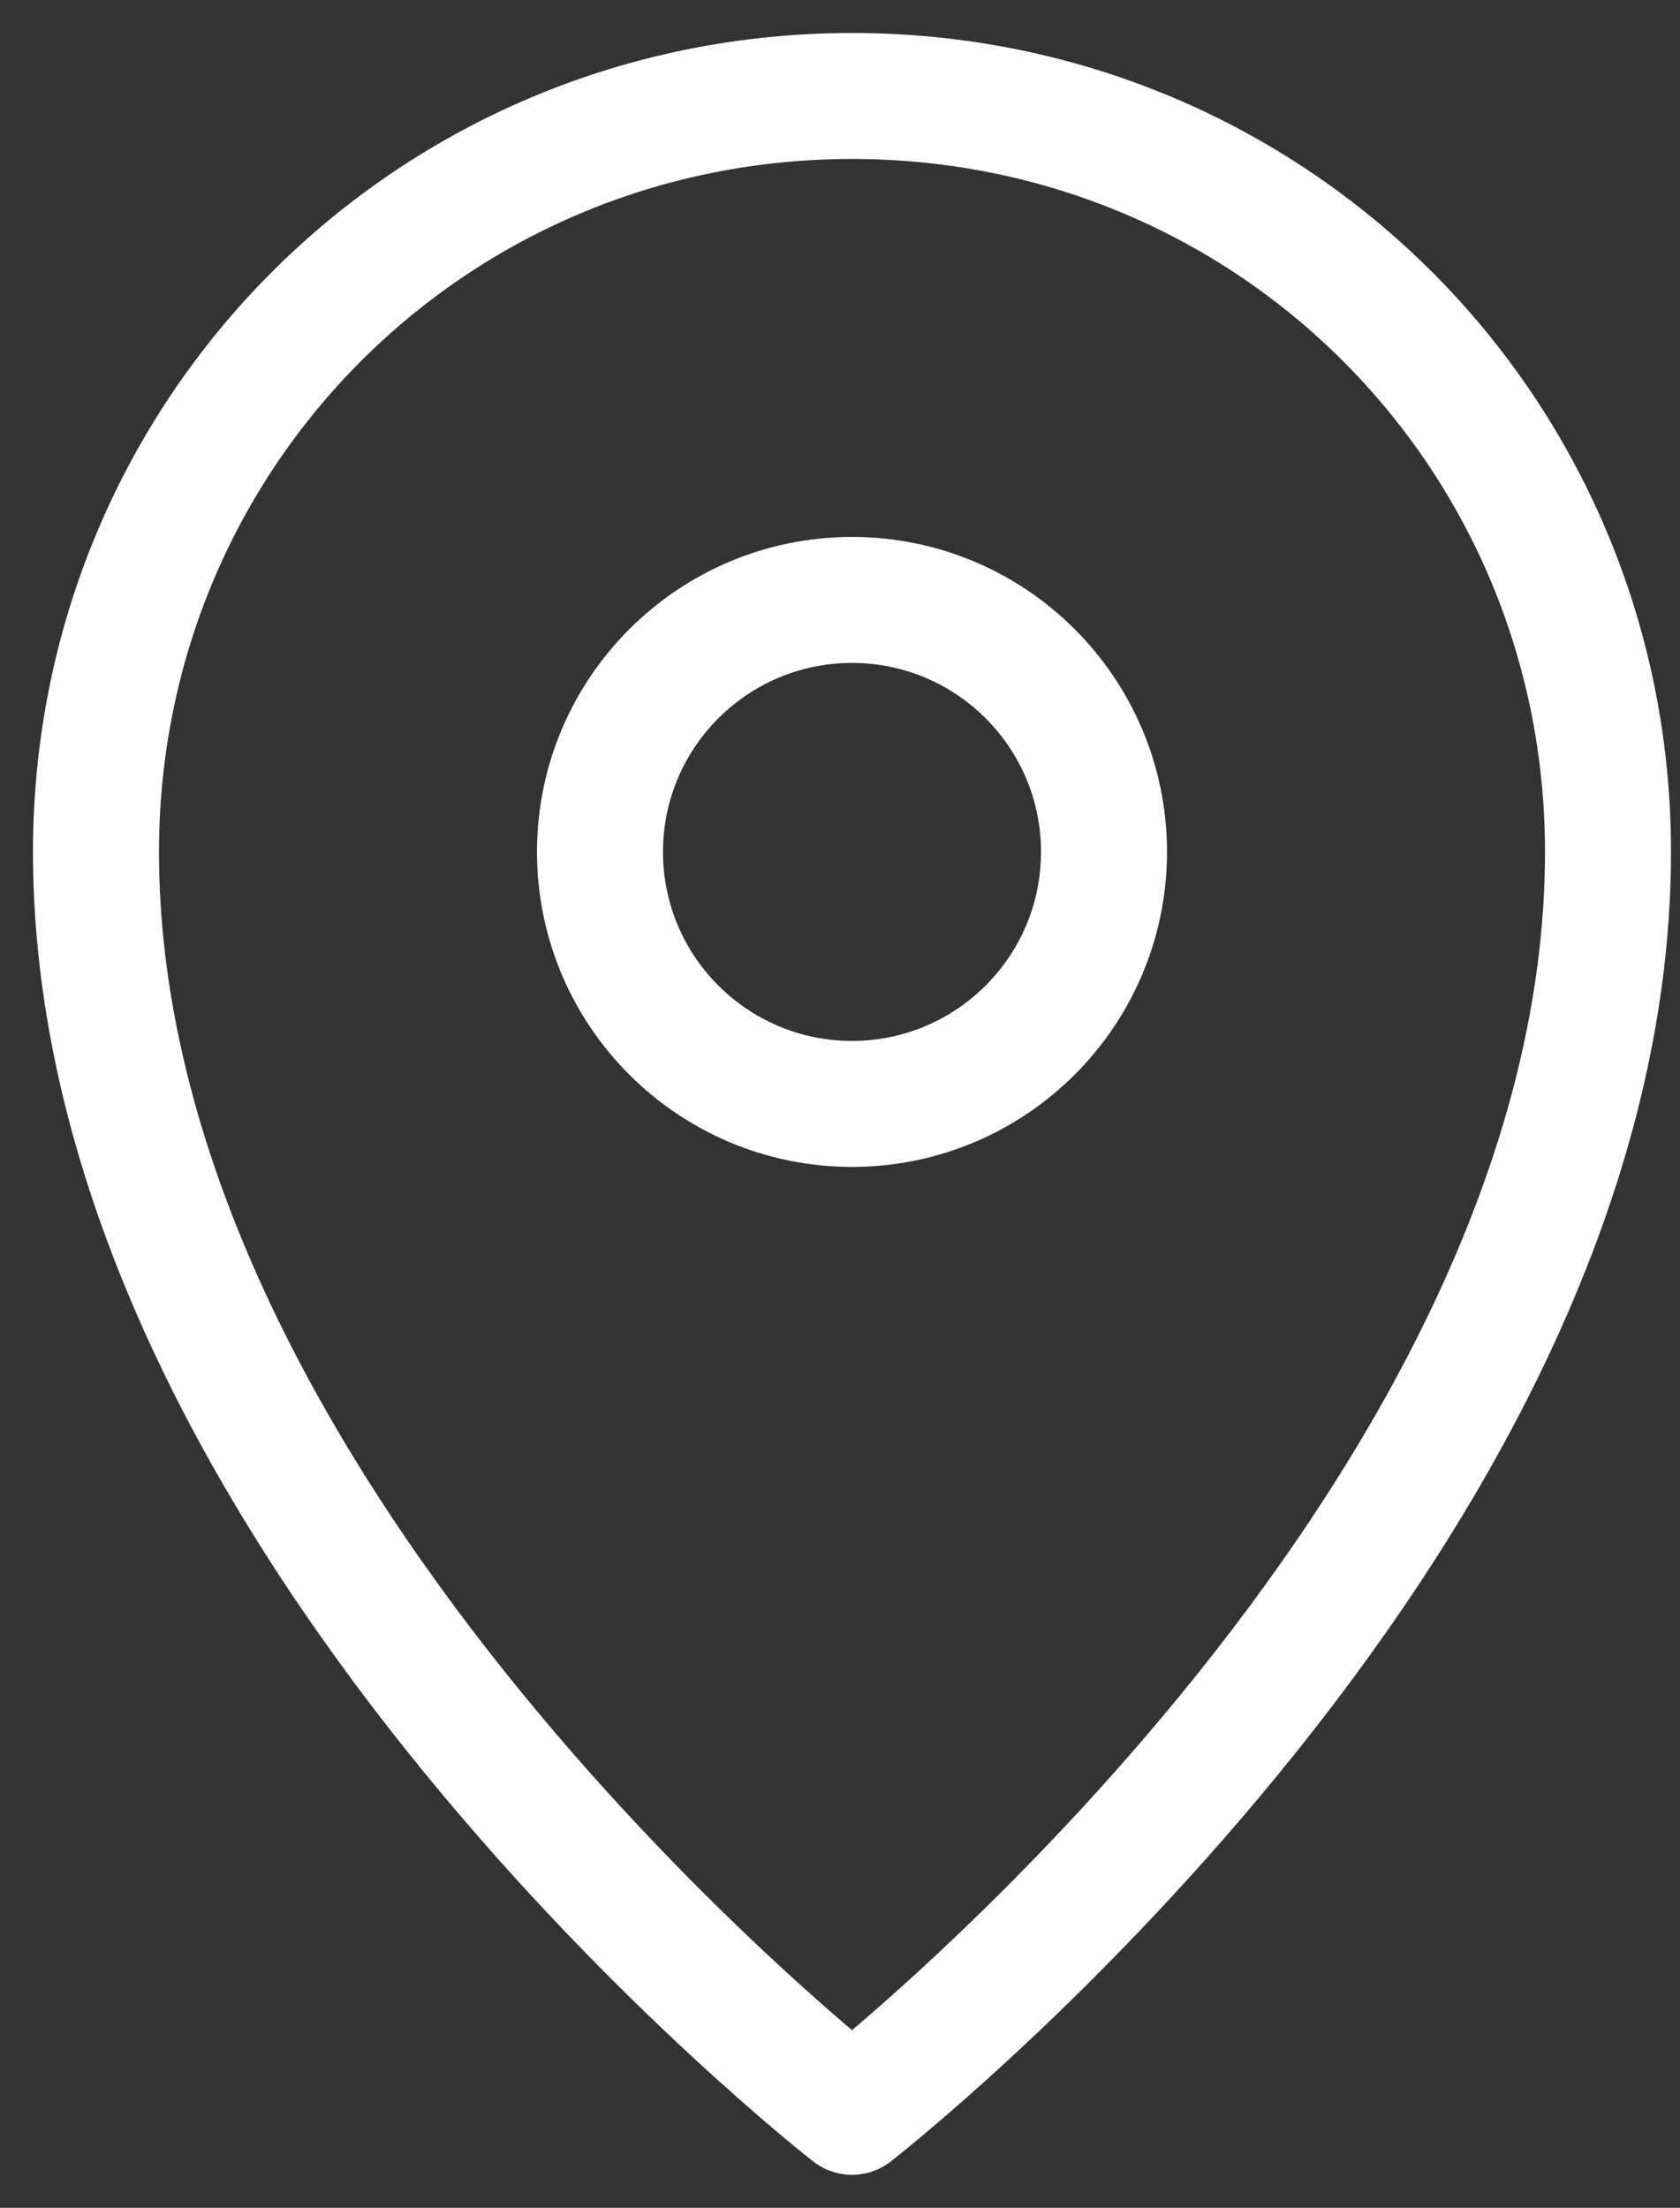 <svg width="35" height="46" viewBox="0 0 35 46" fill="none" xmlns="http://www.w3.org/2000/svg">
<rect x="0" y="0" width="35" height="46" fill="#333333" stroke="none"/>
<path d="M33.5 17.75C33.5 31.75 17.75 44 17.75 44C17.75 44 2 31.75 2 17.75C2 9 9 2 17.75 2C26.5 2 33.5 9 33.5 17.75Z" stroke="white" stroke-width="2.625" stroke-miterlimit="10" stroke-linecap="round" stroke-linejoin="round"/>
<path d="M17.75 23C20.649 23 23 20.649 23 17.75C23 14.851 20.649 12.5 17.75 12.5C14.851 12.5 12.5 14.851 12.5 17.75C12.5 20.649 14.851 23 17.75 23Z" stroke="white" stroke-width="2.625" stroke-miterlimit="10" stroke-linecap="round" stroke-linejoin="round"/>
</svg>
